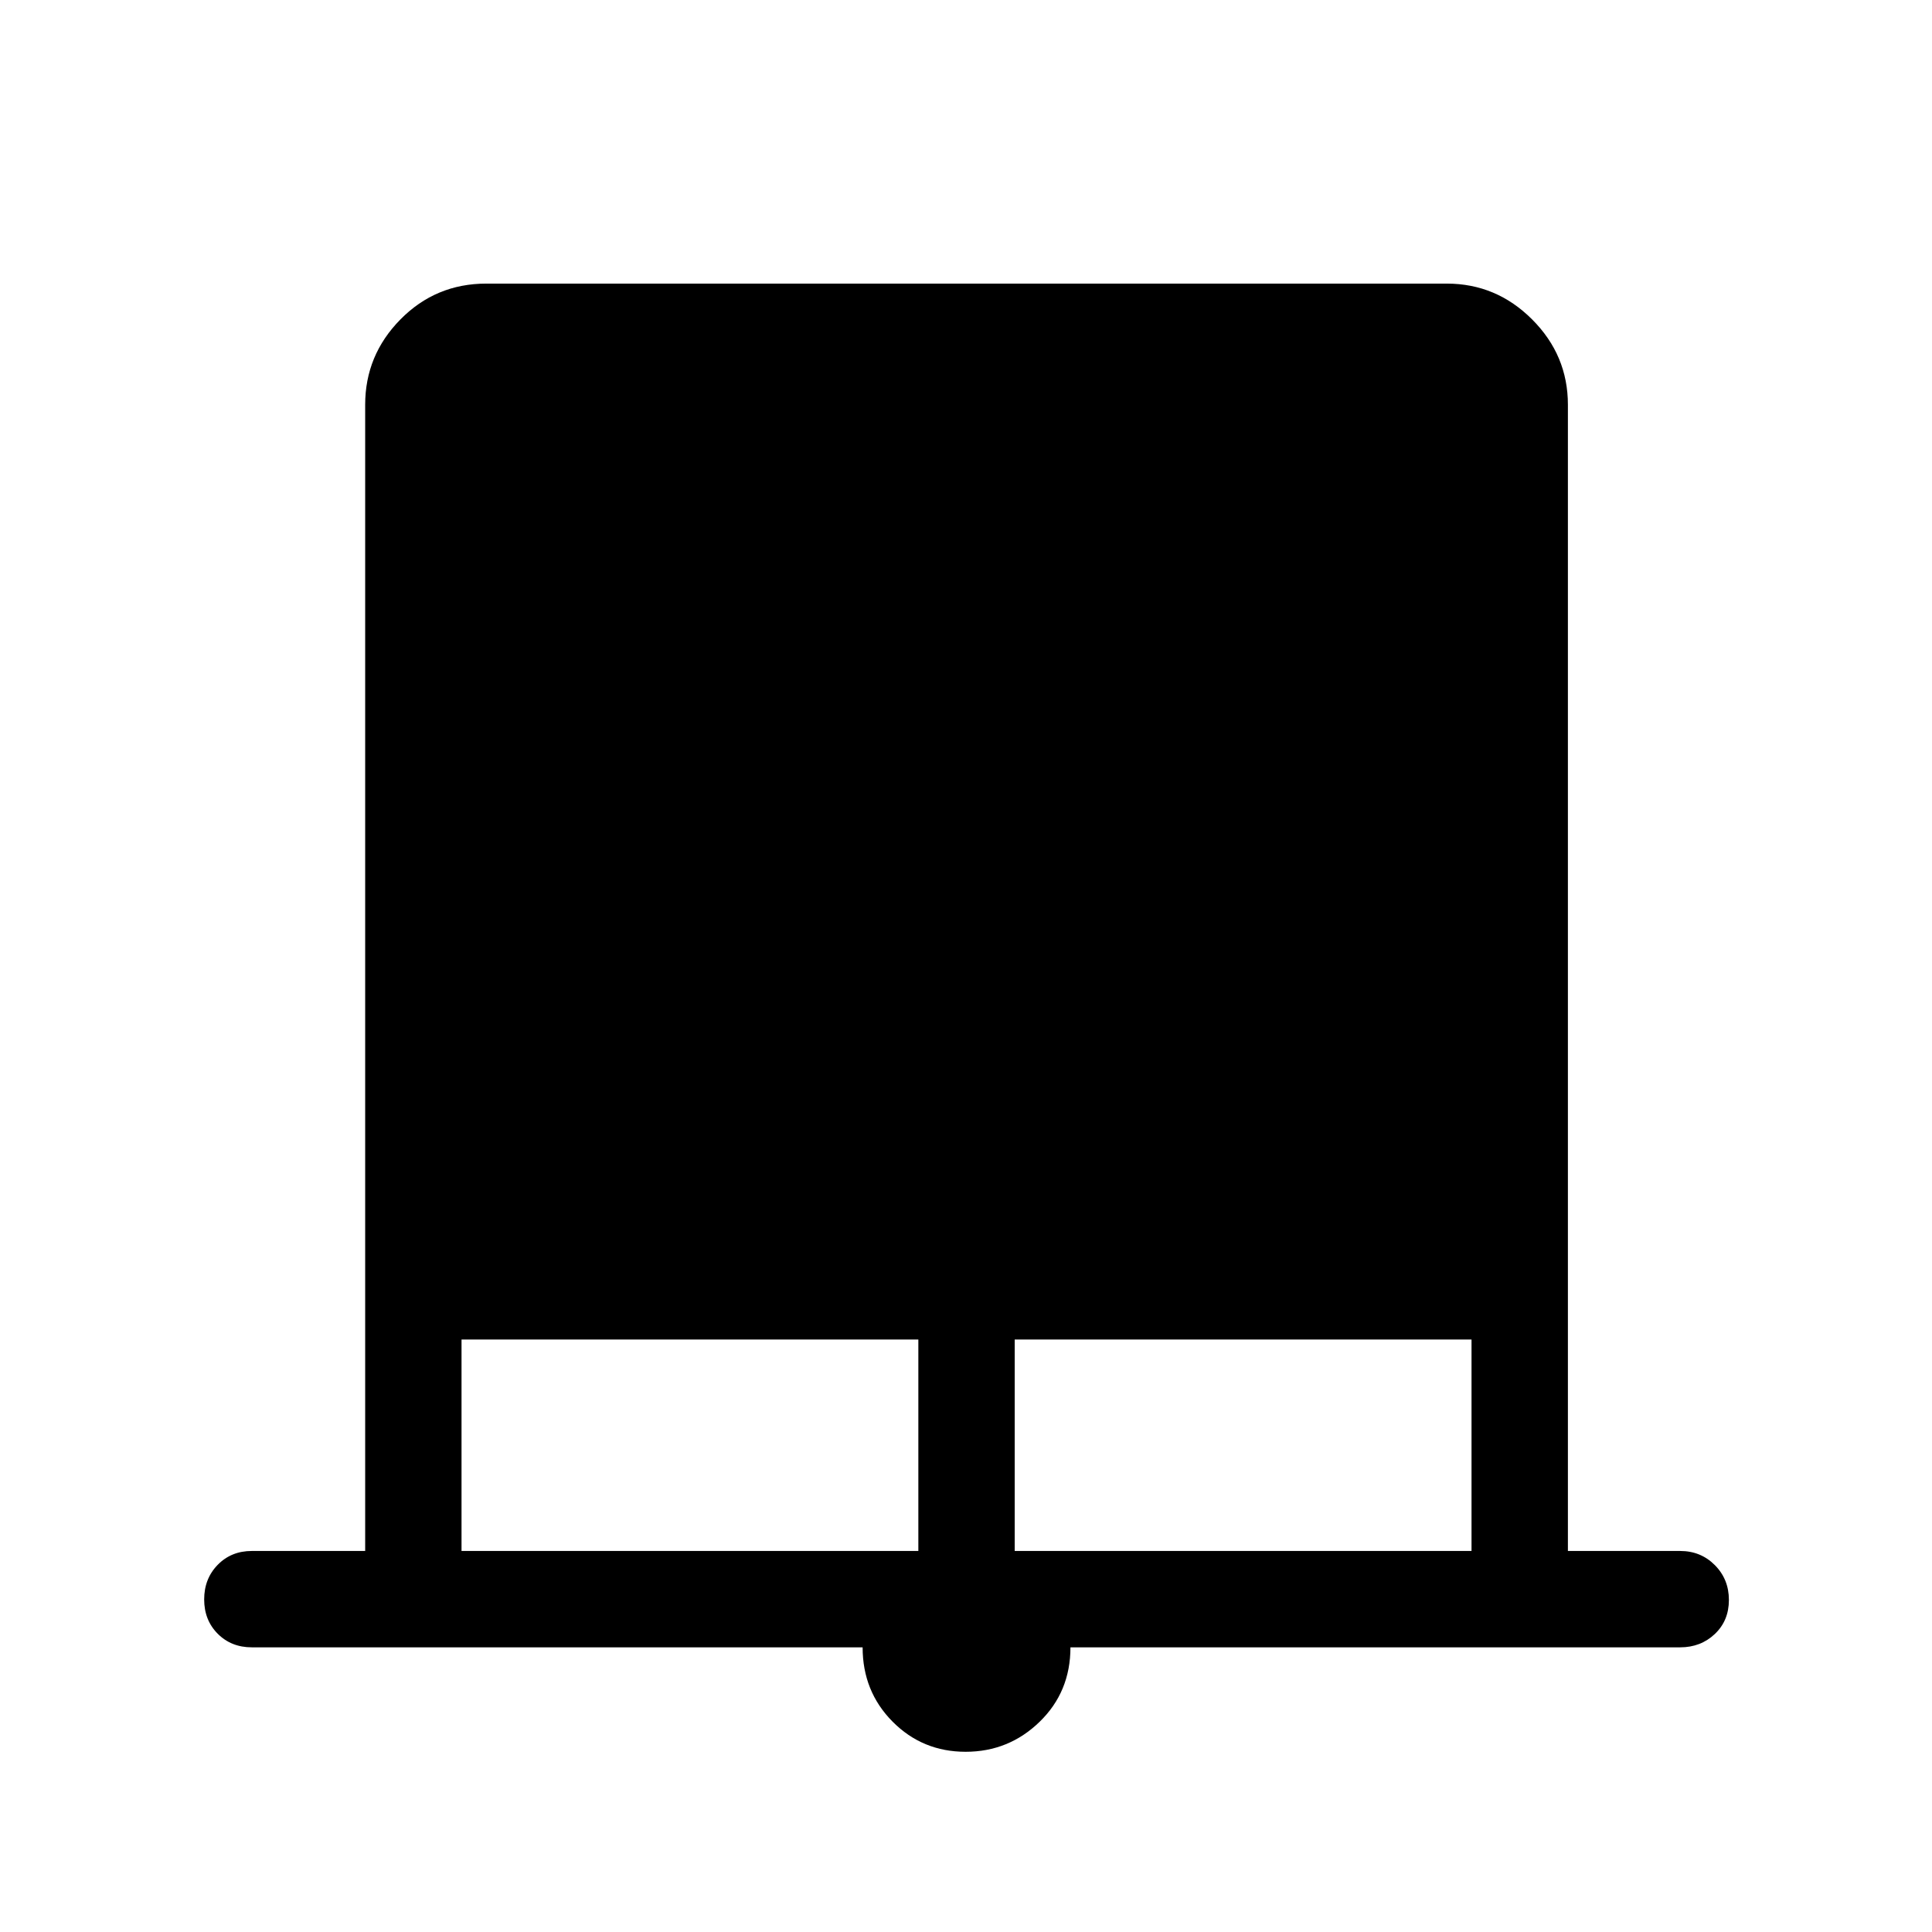 <svg xmlns="http://www.w3.org/2000/svg" height="40" viewBox="0 -960 960 960" width="40"><path d="M479.8-89.55q-21.43 0-36.3-15-14.87-15-14.87-36.9h-303.5q-10.23 0-16.96-6.76-6.72-6.77-6.72-17.05 0-10.29 6.72-17.18 6.73-6.89 16.96-6.89h56.32v-569.55q0-24.63 17.53-42.41 17.54-17.79 42.66-17.79h477.24q24.63 0 42.41 17.79 17.79 17.78 17.79 42.41v569.55h55.79q10.23 0 17.22 7.02 6.99 7.03 6.99 17.32 0 10.28-6.99 16.91-6.99 6.63-17.22 6.63H531.9q0 22.15-15.34 37.02-15.33 14.88-36.76 14.88Zm-250.47-99.78h226.99V-294.4H229.33v105.07Zm274.87 0h226.99V-294.4H504.2v105.07Z"/></svg>